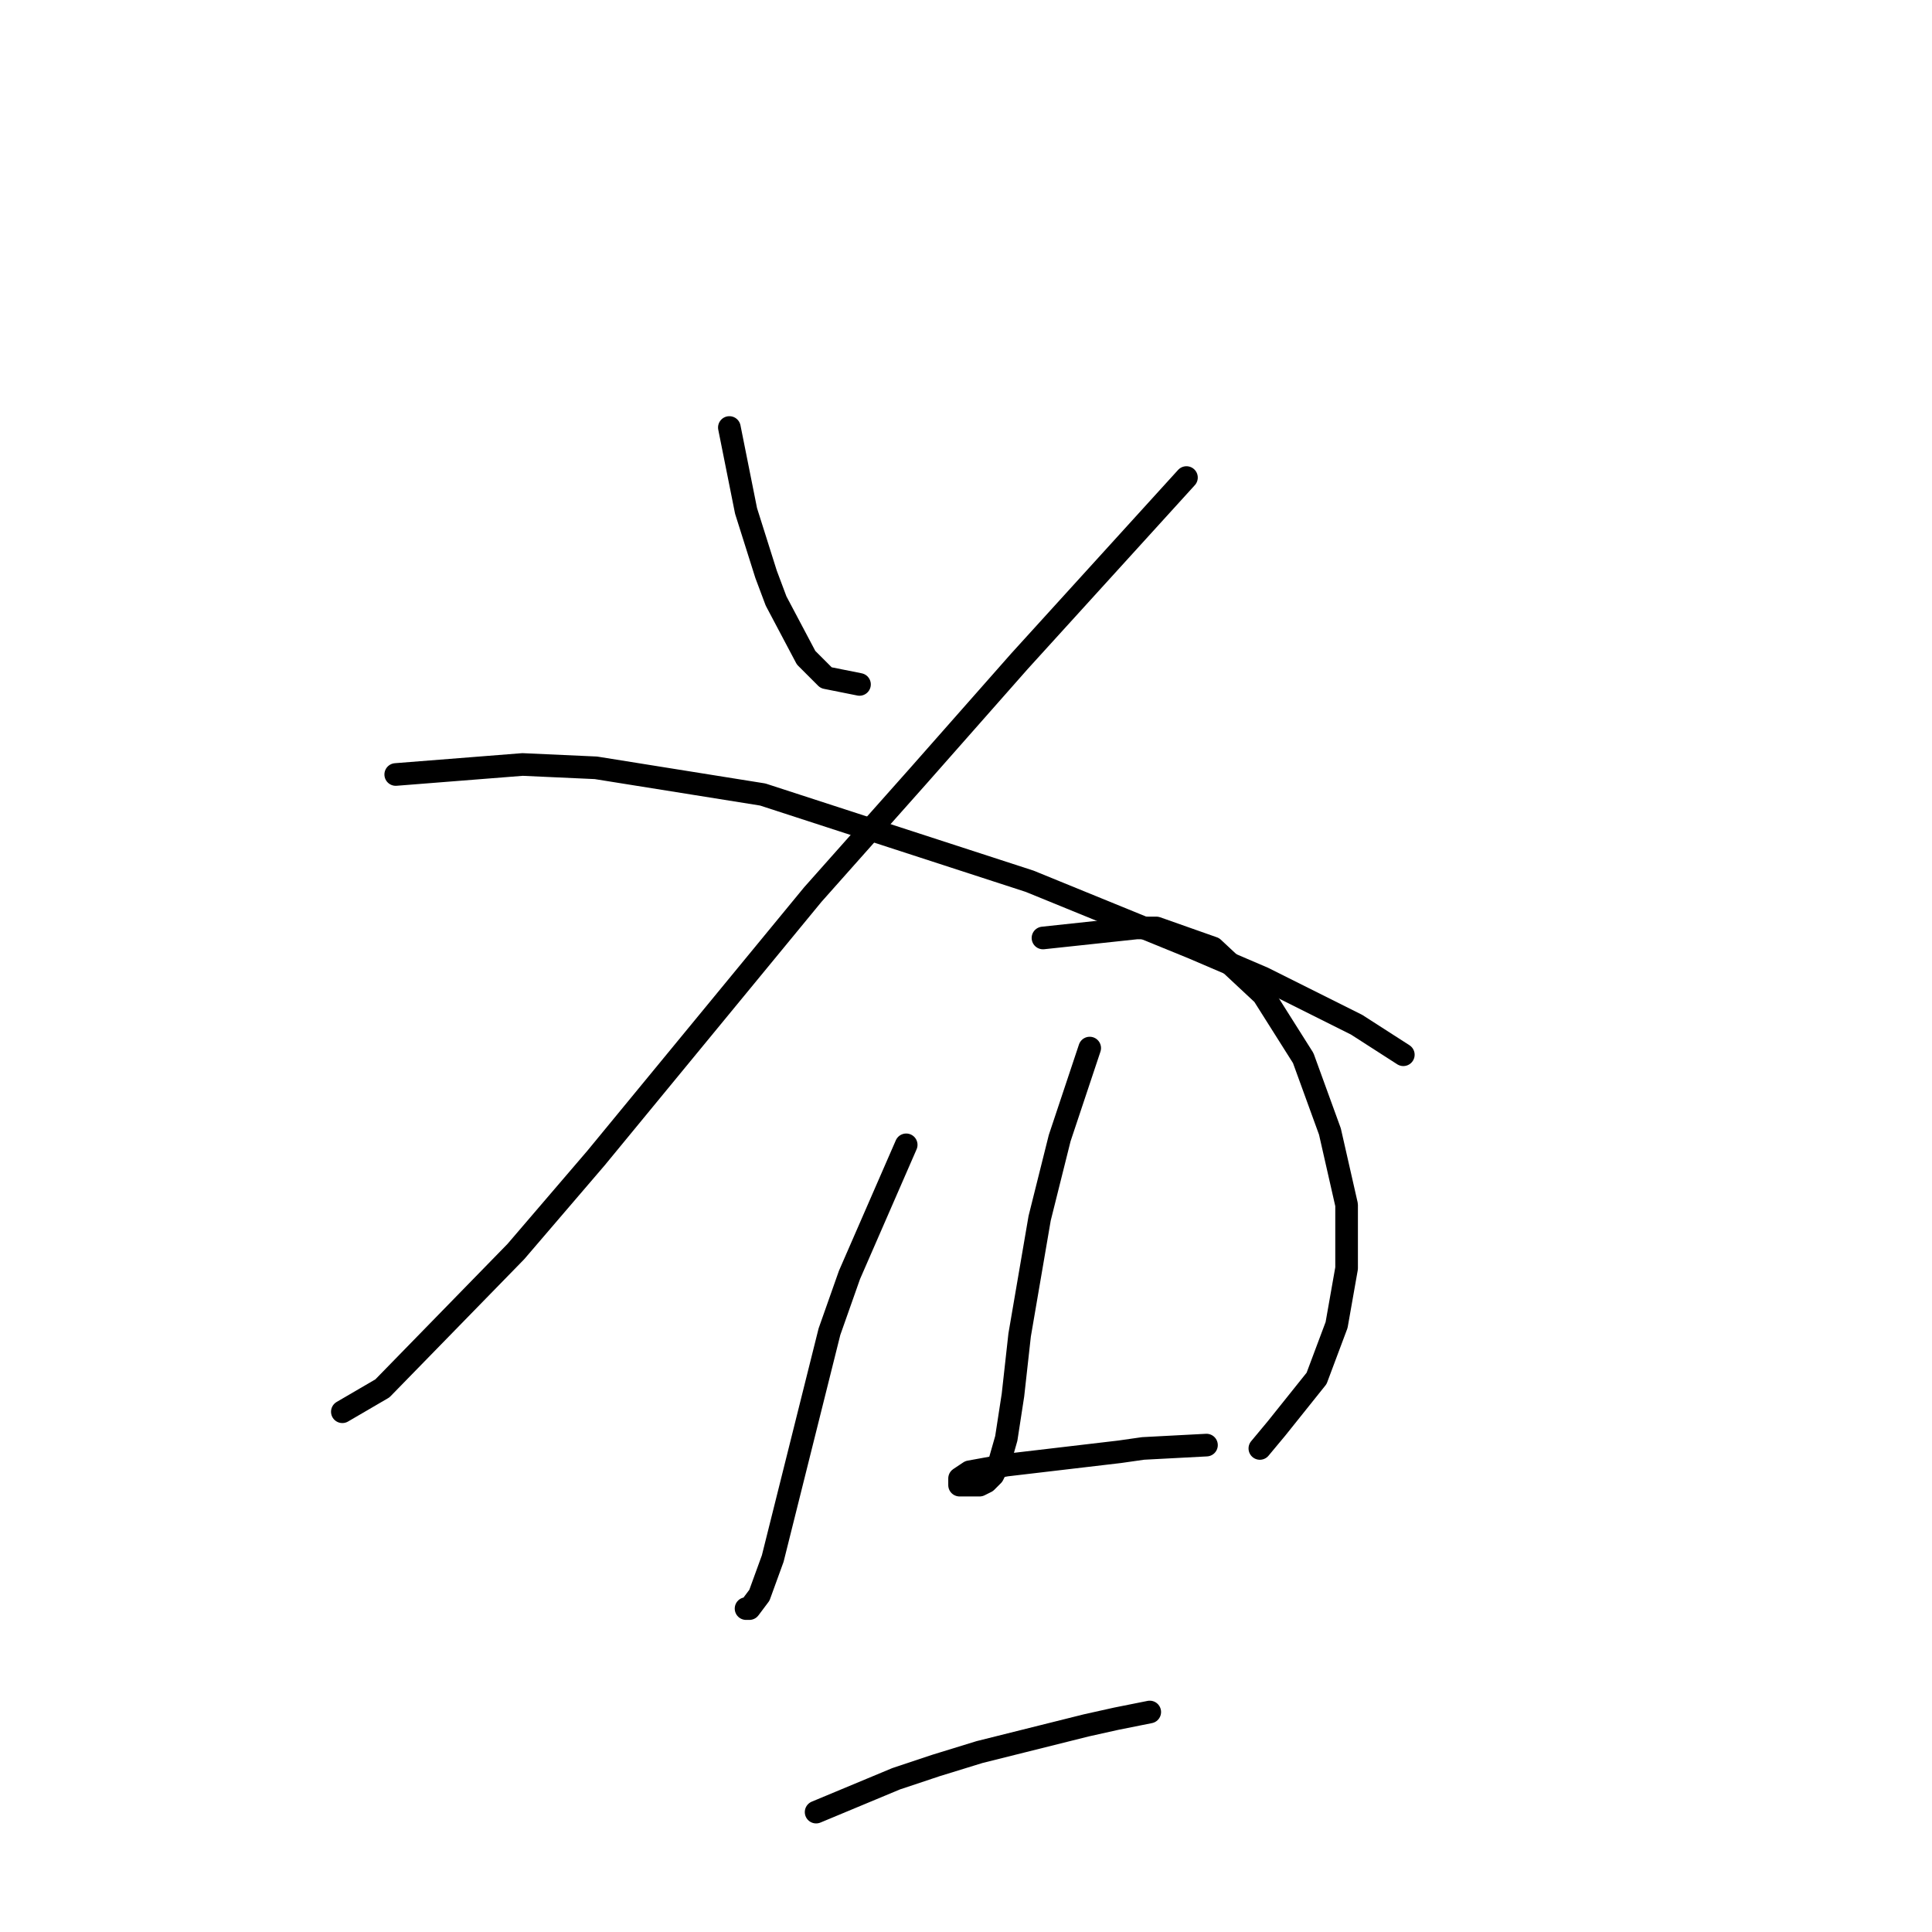 <?xml version="1.0" standalone="no"?>
    <svg width="256" height="256" xmlns="http://www.w3.org/2000/svg" version="1.1">
    <polyline stroke="black" stroke-width="3" stroke-linecap="round" fill="transparent" stroke-linejoin="round" points="96.645 56.647 98.856 67.699 101.508 76.099 102.835 79.636 106.813 87.151 109.466 89.804 113.887 90.688 113.887 90.688 " />
        <polyline stroke="black" stroke-width="3" stroke-linecap="round" fill="transparent" stroke-linejoin="round" points="157.211 63.278 135.107 87.593 121.844 102.624 107.697 118.539 78.962 153.464 68.352 165.842 50.668 183.968 45.363 187.063 45.363 187.063 " />
        <polyline stroke="black" stroke-width="3" stroke-linecap="round" fill="transparent" stroke-linejoin="round" points="52.437 102.624 69.236 101.298 78.962 101.74 101.066 105.277 136.433 116.771 158.095 125.613 167.379 129.591 179.758 135.781 185.947 139.759 185.947 139.759 " />
        <polyline stroke="black" stroke-width="3" stroke-linecap="round" fill="transparent" stroke-linejoin="round" points="120.076 151.696 112.56 168.937 109.908 176.452 104.603 197.673 102.392 206.514 100.624 211.377 99.298 213.146 98.856 213.146 98.856 213.146 " />
        <polyline stroke="black" stroke-width="3" stroke-linecap="round" fill="transparent" stroke-linejoin="round" points="138.201 124.286 150.58 122.96 153.232 122.96 160.748 125.613 167.379 131.802 172.684 140.201 176.221 149.927 178.431 159.653 178.431 168.053 177.105 175.568 174.453 182.642 169.147 189.273 166.937 191.926 166.937 191.926 " />
        <polyline stroke="black" stroke-width="3" stroke-linecap="round" fill="transparent" stroke-linejoin="round" points="144.391 138.875 140.412 150.811 137.759 161.422 135.107 176.895 134.223 184.852 133.338 190.599 132.454 193.694 131.57 195.462 130.686 196.346 129.802 196.788 128.918 196.788 128.033 196.788 127.149 196.788 127.149 195.904 128.476 195.02 133.338 194.136 140.854 193.252 148.369 192.368 151.464 191.926 159.864 191.483 159.864 191.483 " />
        <polyline stroke="black" stroke-width="3" stroke-linecap="round" fill="transparent" stroke-linejoin="round" points="108.14 240.113 118.75 235.692 124.055 233.924 129.802 232.155 143.949 228.619 147.927 227.734 152.348 226.85 152.348 226.85 " />
        </svg>